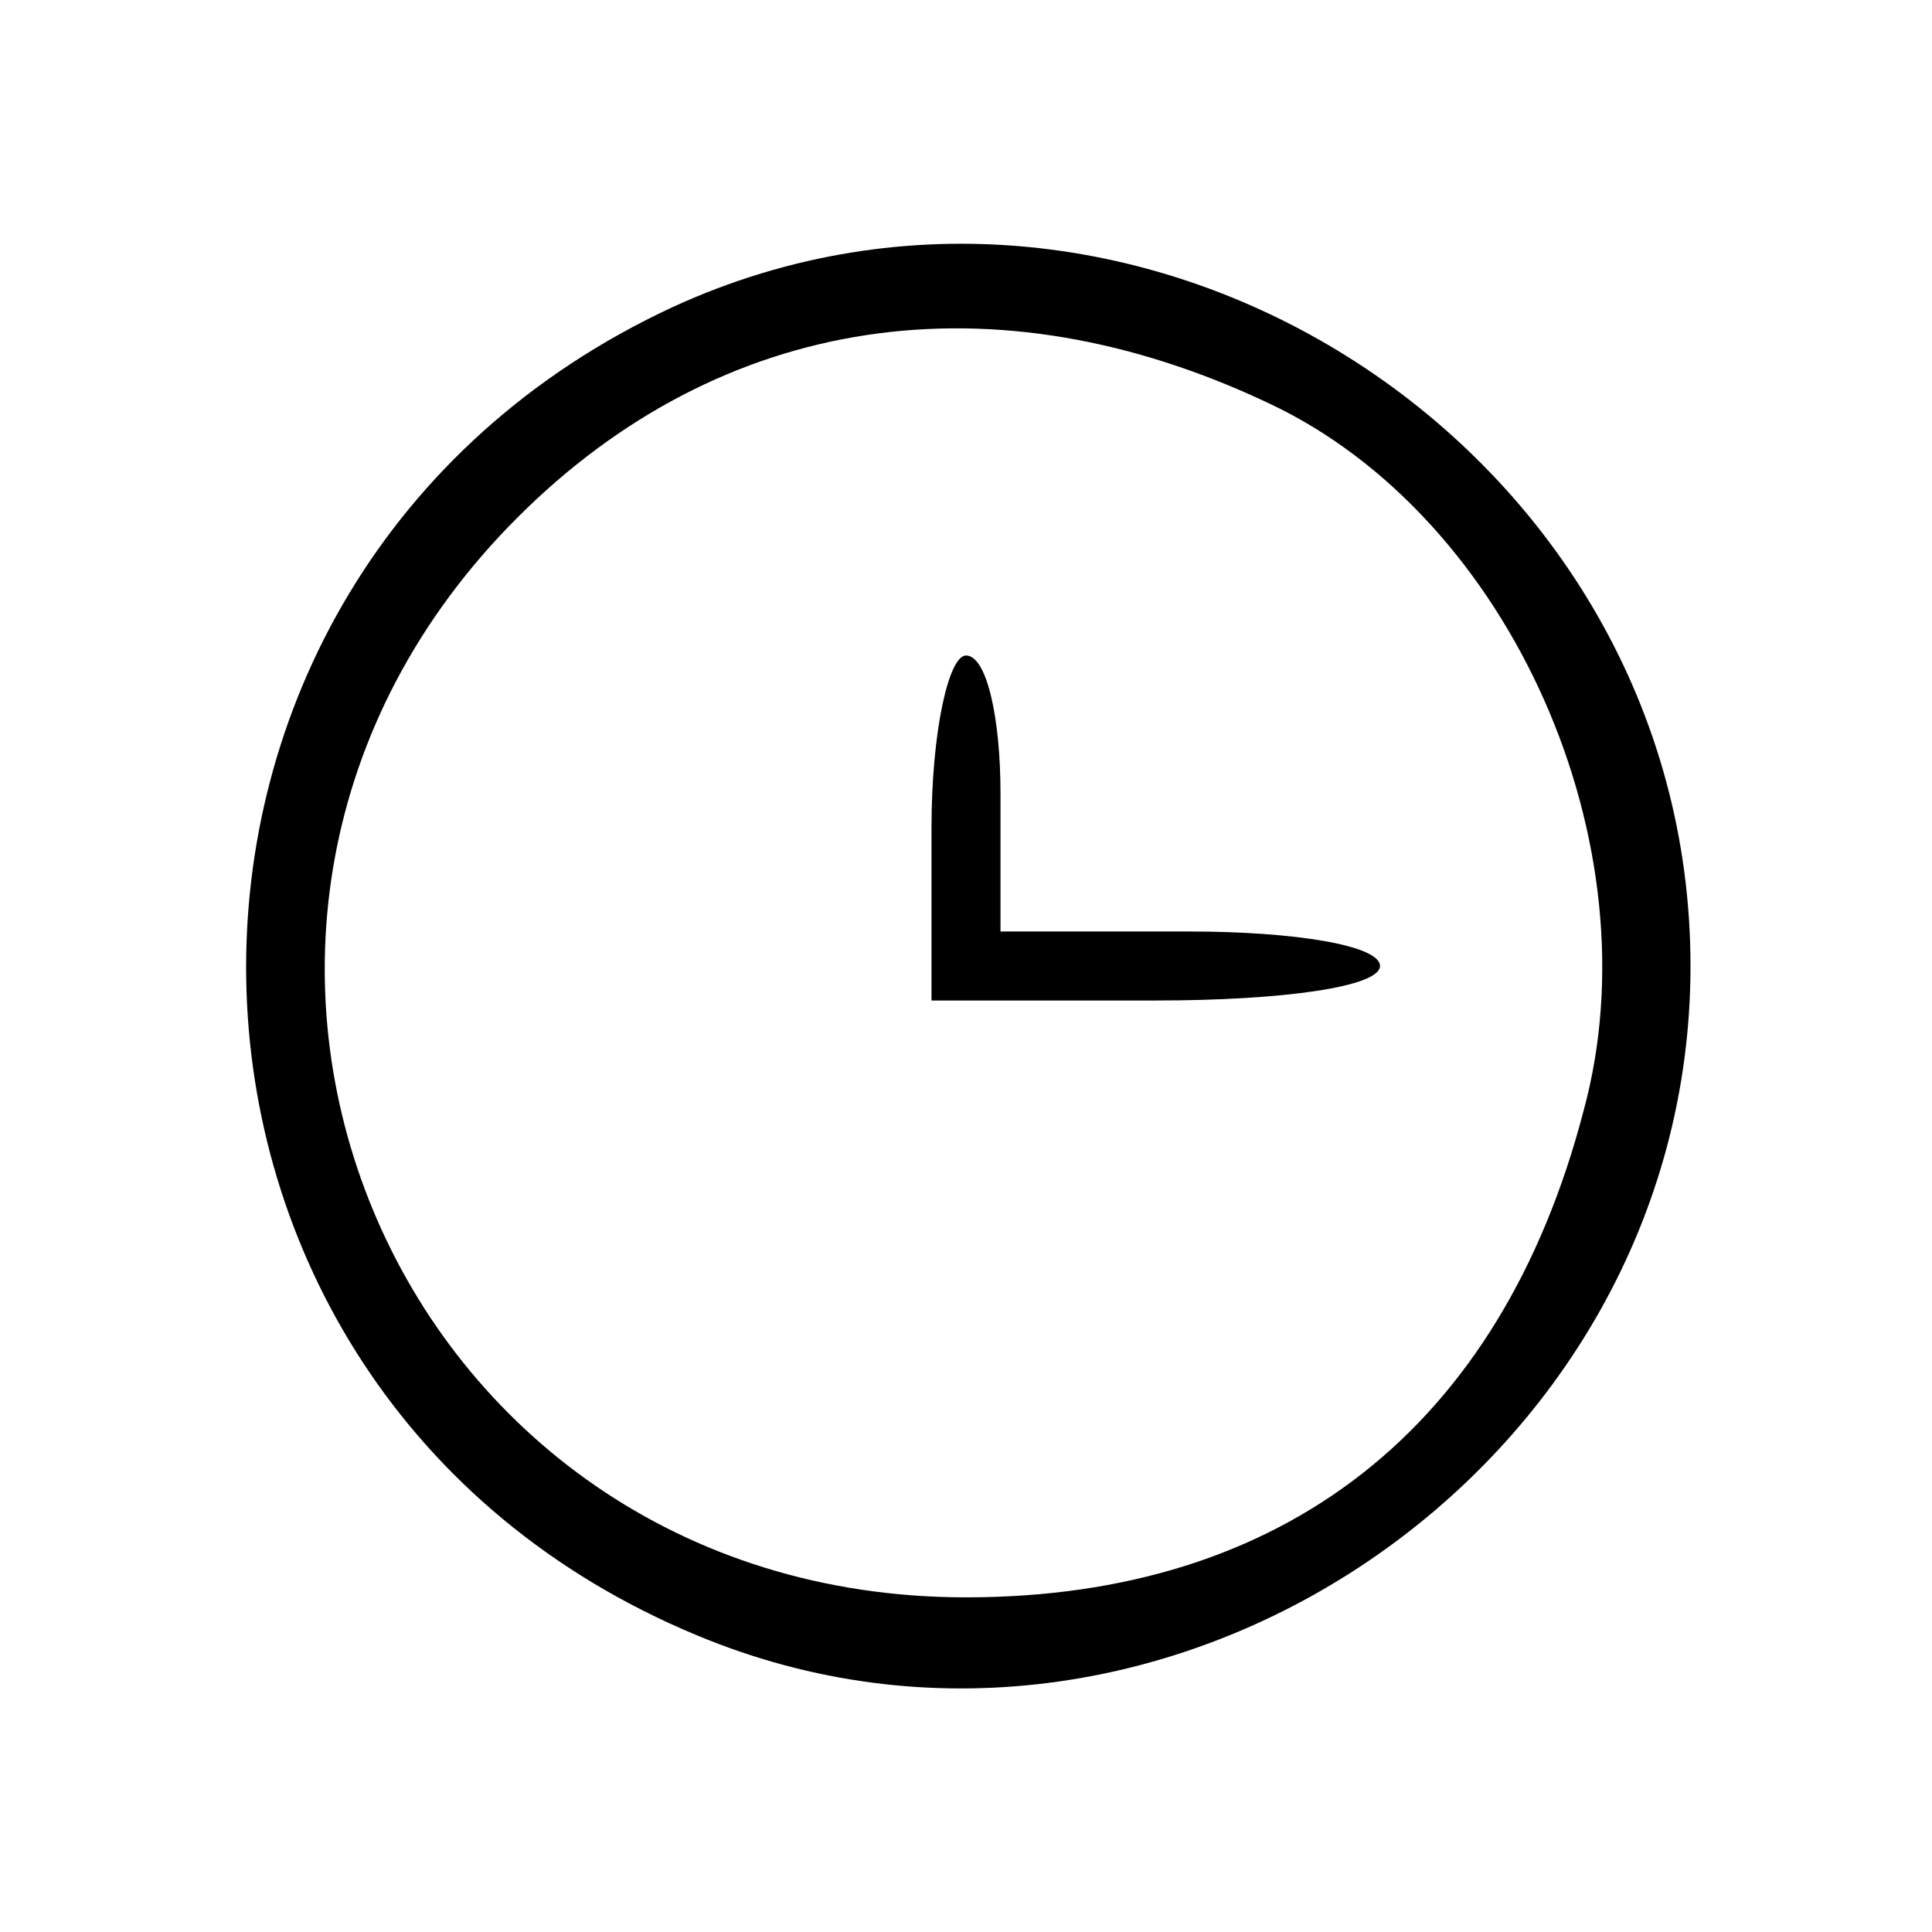 <?xml version="1.0" standalone="no"?>
<!DOCTYPE svg PUBLIC "-//W3C//DTD SVG 20010904//EN"
 "http://www.w3.org/TR/2001/REC-SVG-20010904/DTD/svg10.dtd">
<svg version="1.0" xmlns="http://www.w3.org/2000/svg"
 width="56pt" height="56pt" viewBox="0 0 56 56"
 preserveAspectRatio="xMidYMid meet">

<g transform="translate(0,56) scale(0.1,-0.1)"
fill="#000000" stroke="none">
<path d="M195 471 c-168 -78 -164 -314 7 -385 134 -56 288 48 288 194 0 150
-160 253 -295 191z m173 -28 c70 -33 112 -128 91 -205 -24 -92 -87 -141 -179
-141 -167 0 -248 195 -130 313 59 59 138 71 218 33z"/>
<path d="M270 320 l0 -50 65 0 c37 0 65 4 65 10 0 6 -25 10 -55 10 l-55 0 0
40 c0 22 -4 40 -10 40 -5 0 -10 -22 -10 -50z"/>
</g>
</svg>
